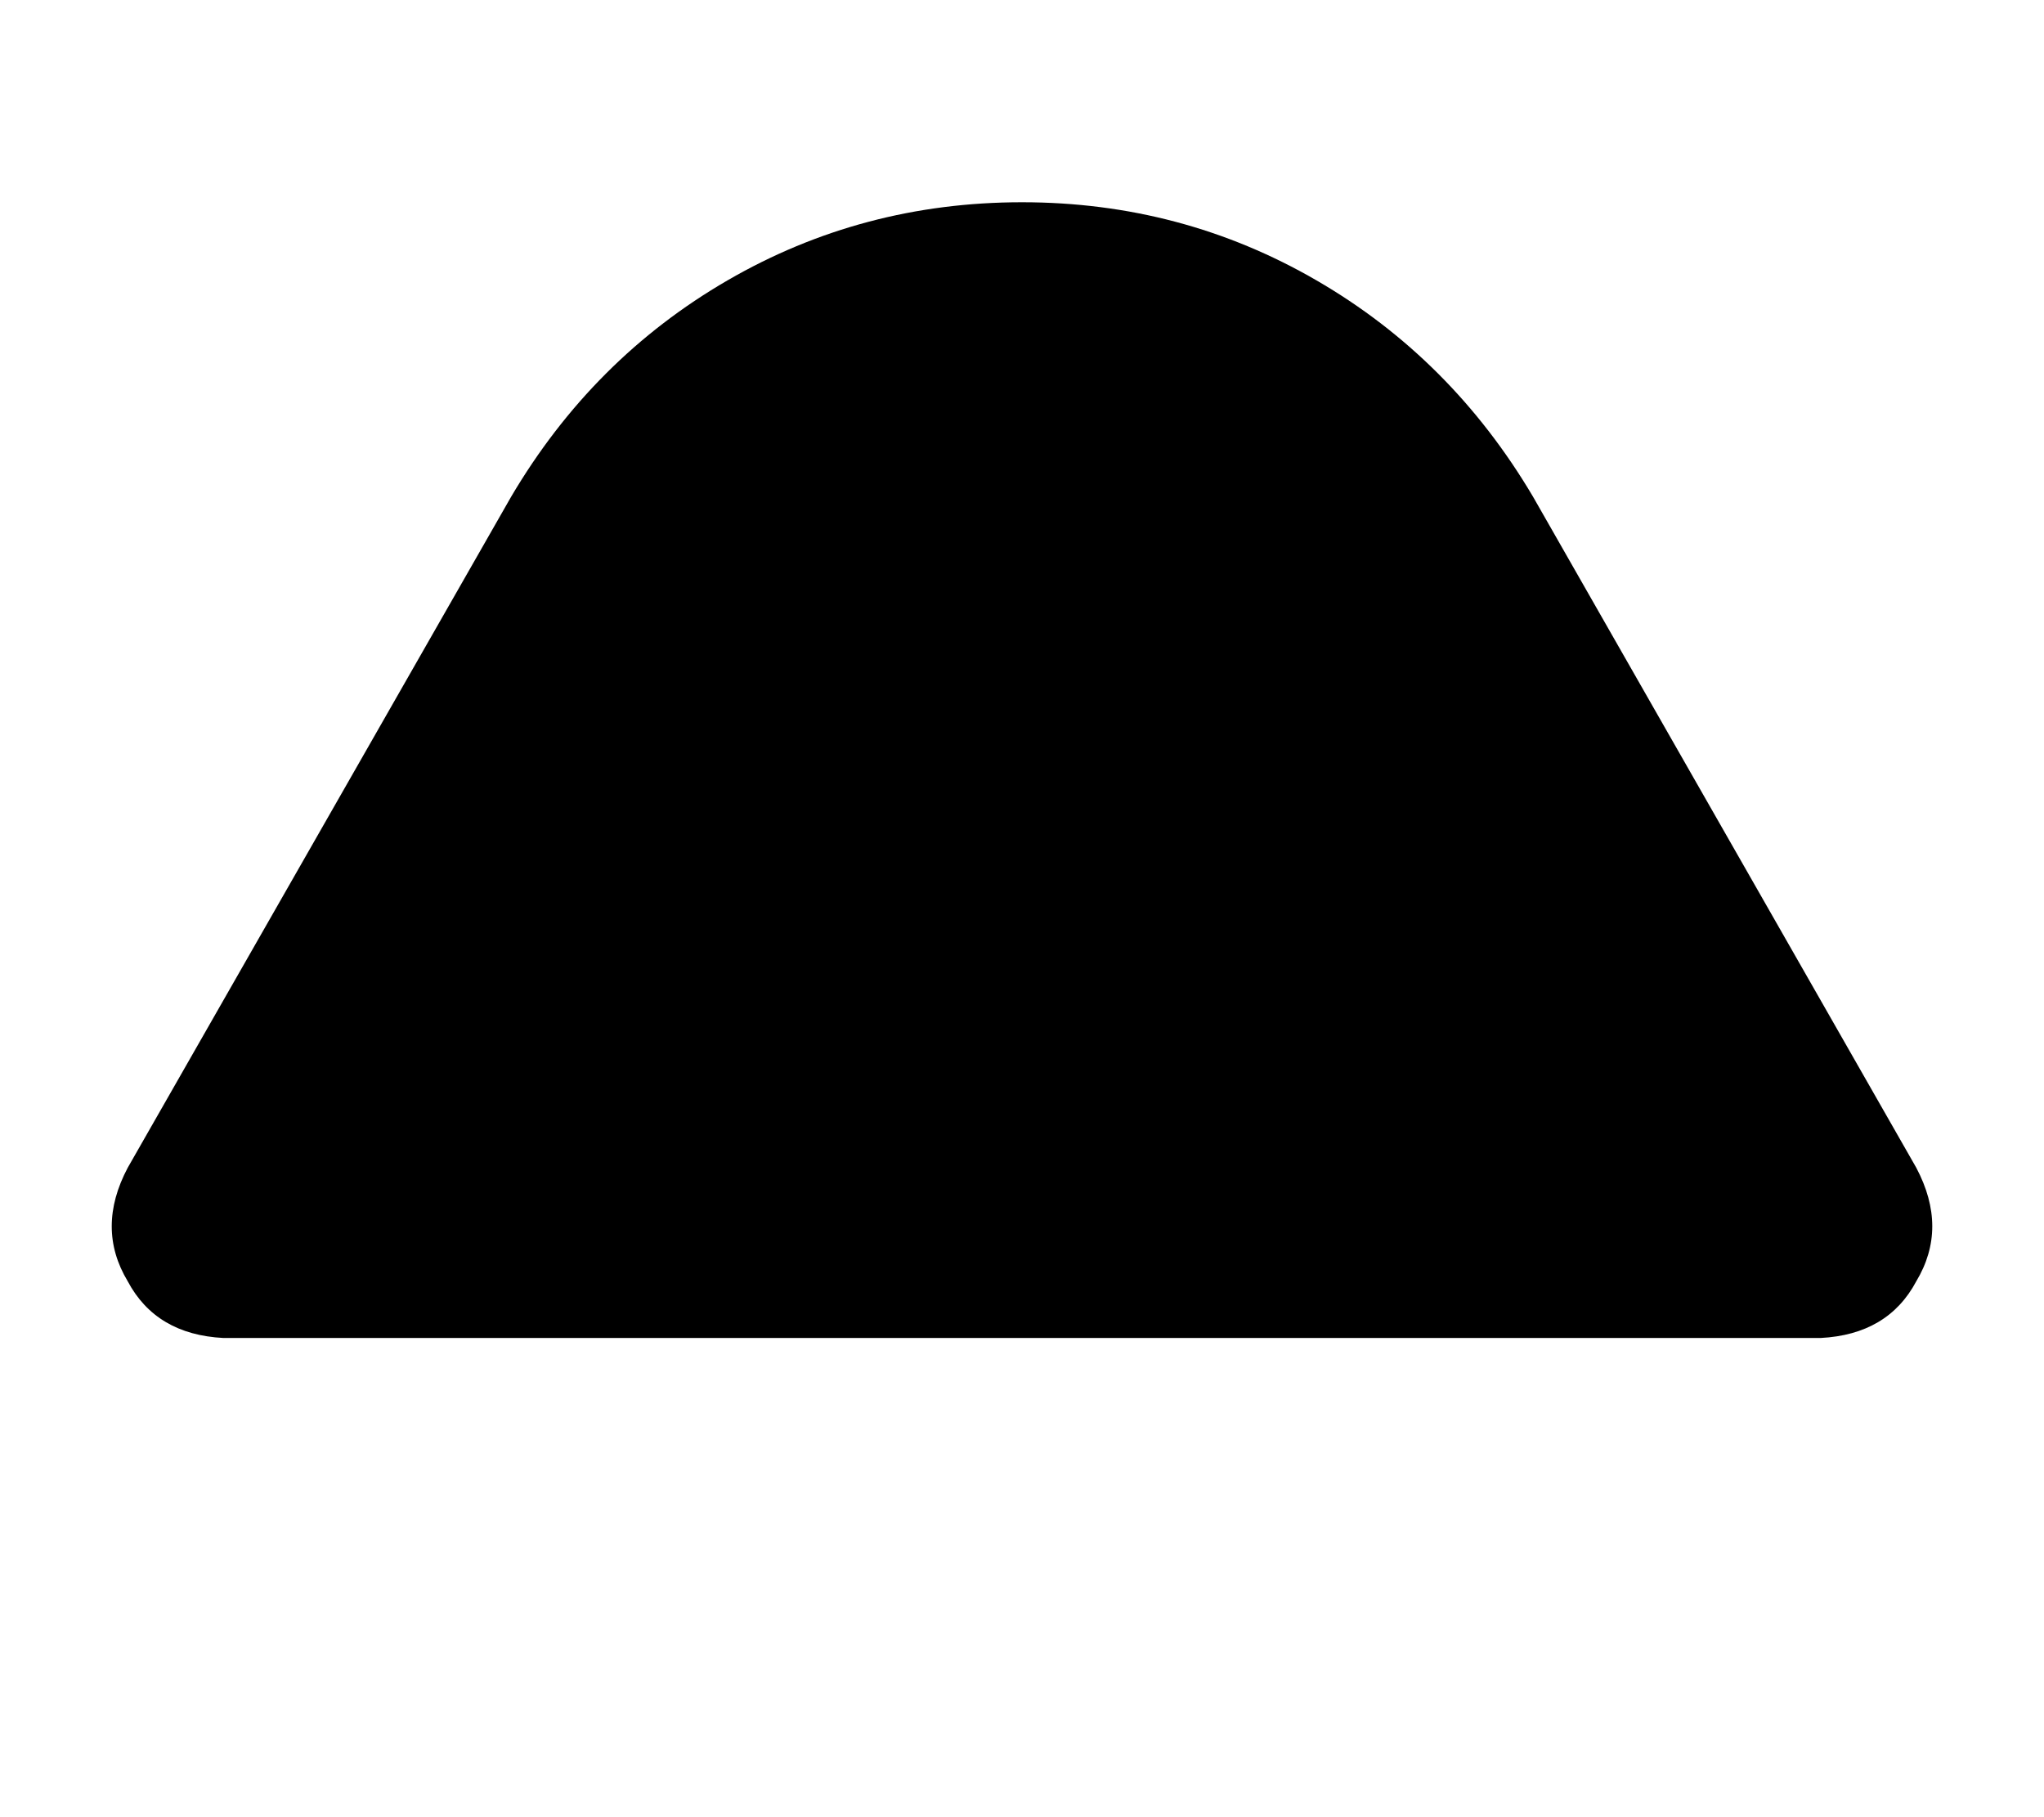 <svg height="1000" width="1125" xmlns="http://www.w3.org/2000/svg"><path d="M281.3 273.4q44.9 -76.1 119.1 -119.1 74.2 -43 162.1 -43t162.1 43 119.2 119.1l210.9 369.2q17.6 33.2 0 62.5 -15.6 29.3 -52.7 31.2H123Q85.9 734.4 70.3 705.1q-17.6 -29.3 0 -62.5l211 -369.2z"/></svg>